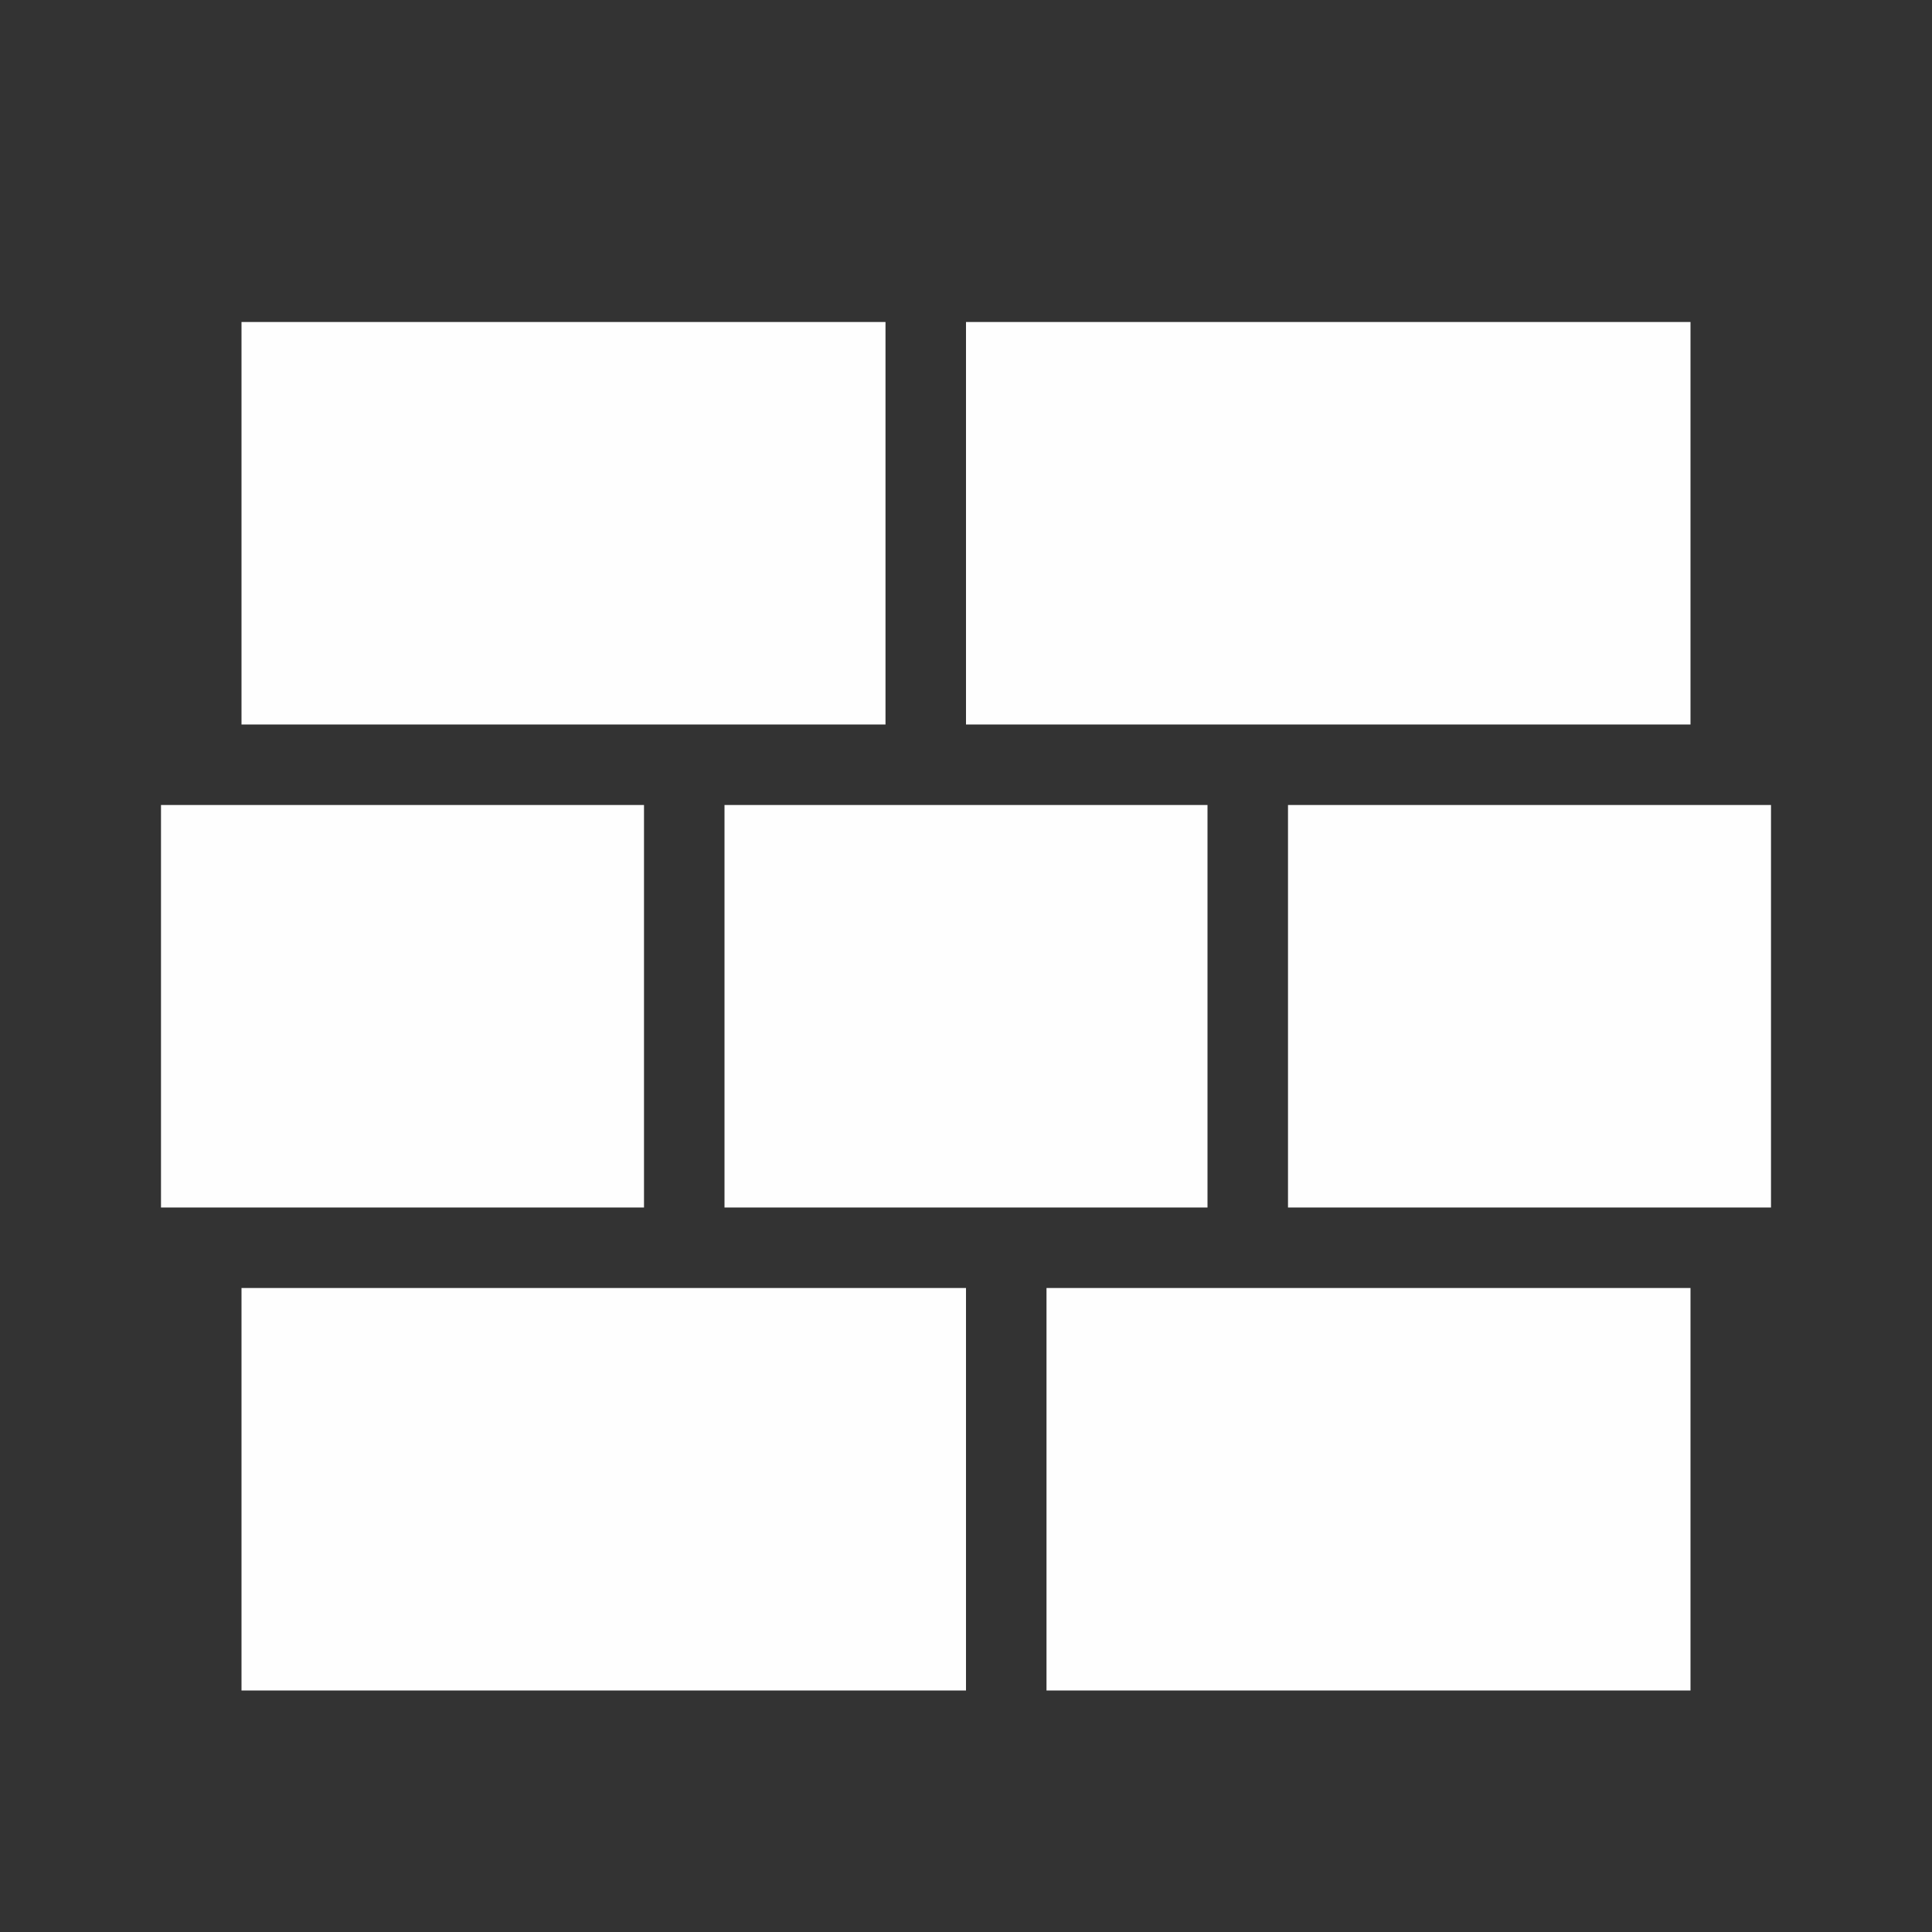 <svg xmlns="http://www.w3.org/2000/svg" viewBox="0 0 24 24" fill="#fefefe"><rect x="0" y="0" width="24" height="24" fill="#333333" stroke="none"/><path d="M3,16H12V21H3V16M2,10H8V15H2V10M9,10H15V15H9V10M16,10H22V15H16V10M13,16H21V21H13V16M3,4H11V9H3V4M12,4H21V9H12V4Z" /></svg>
